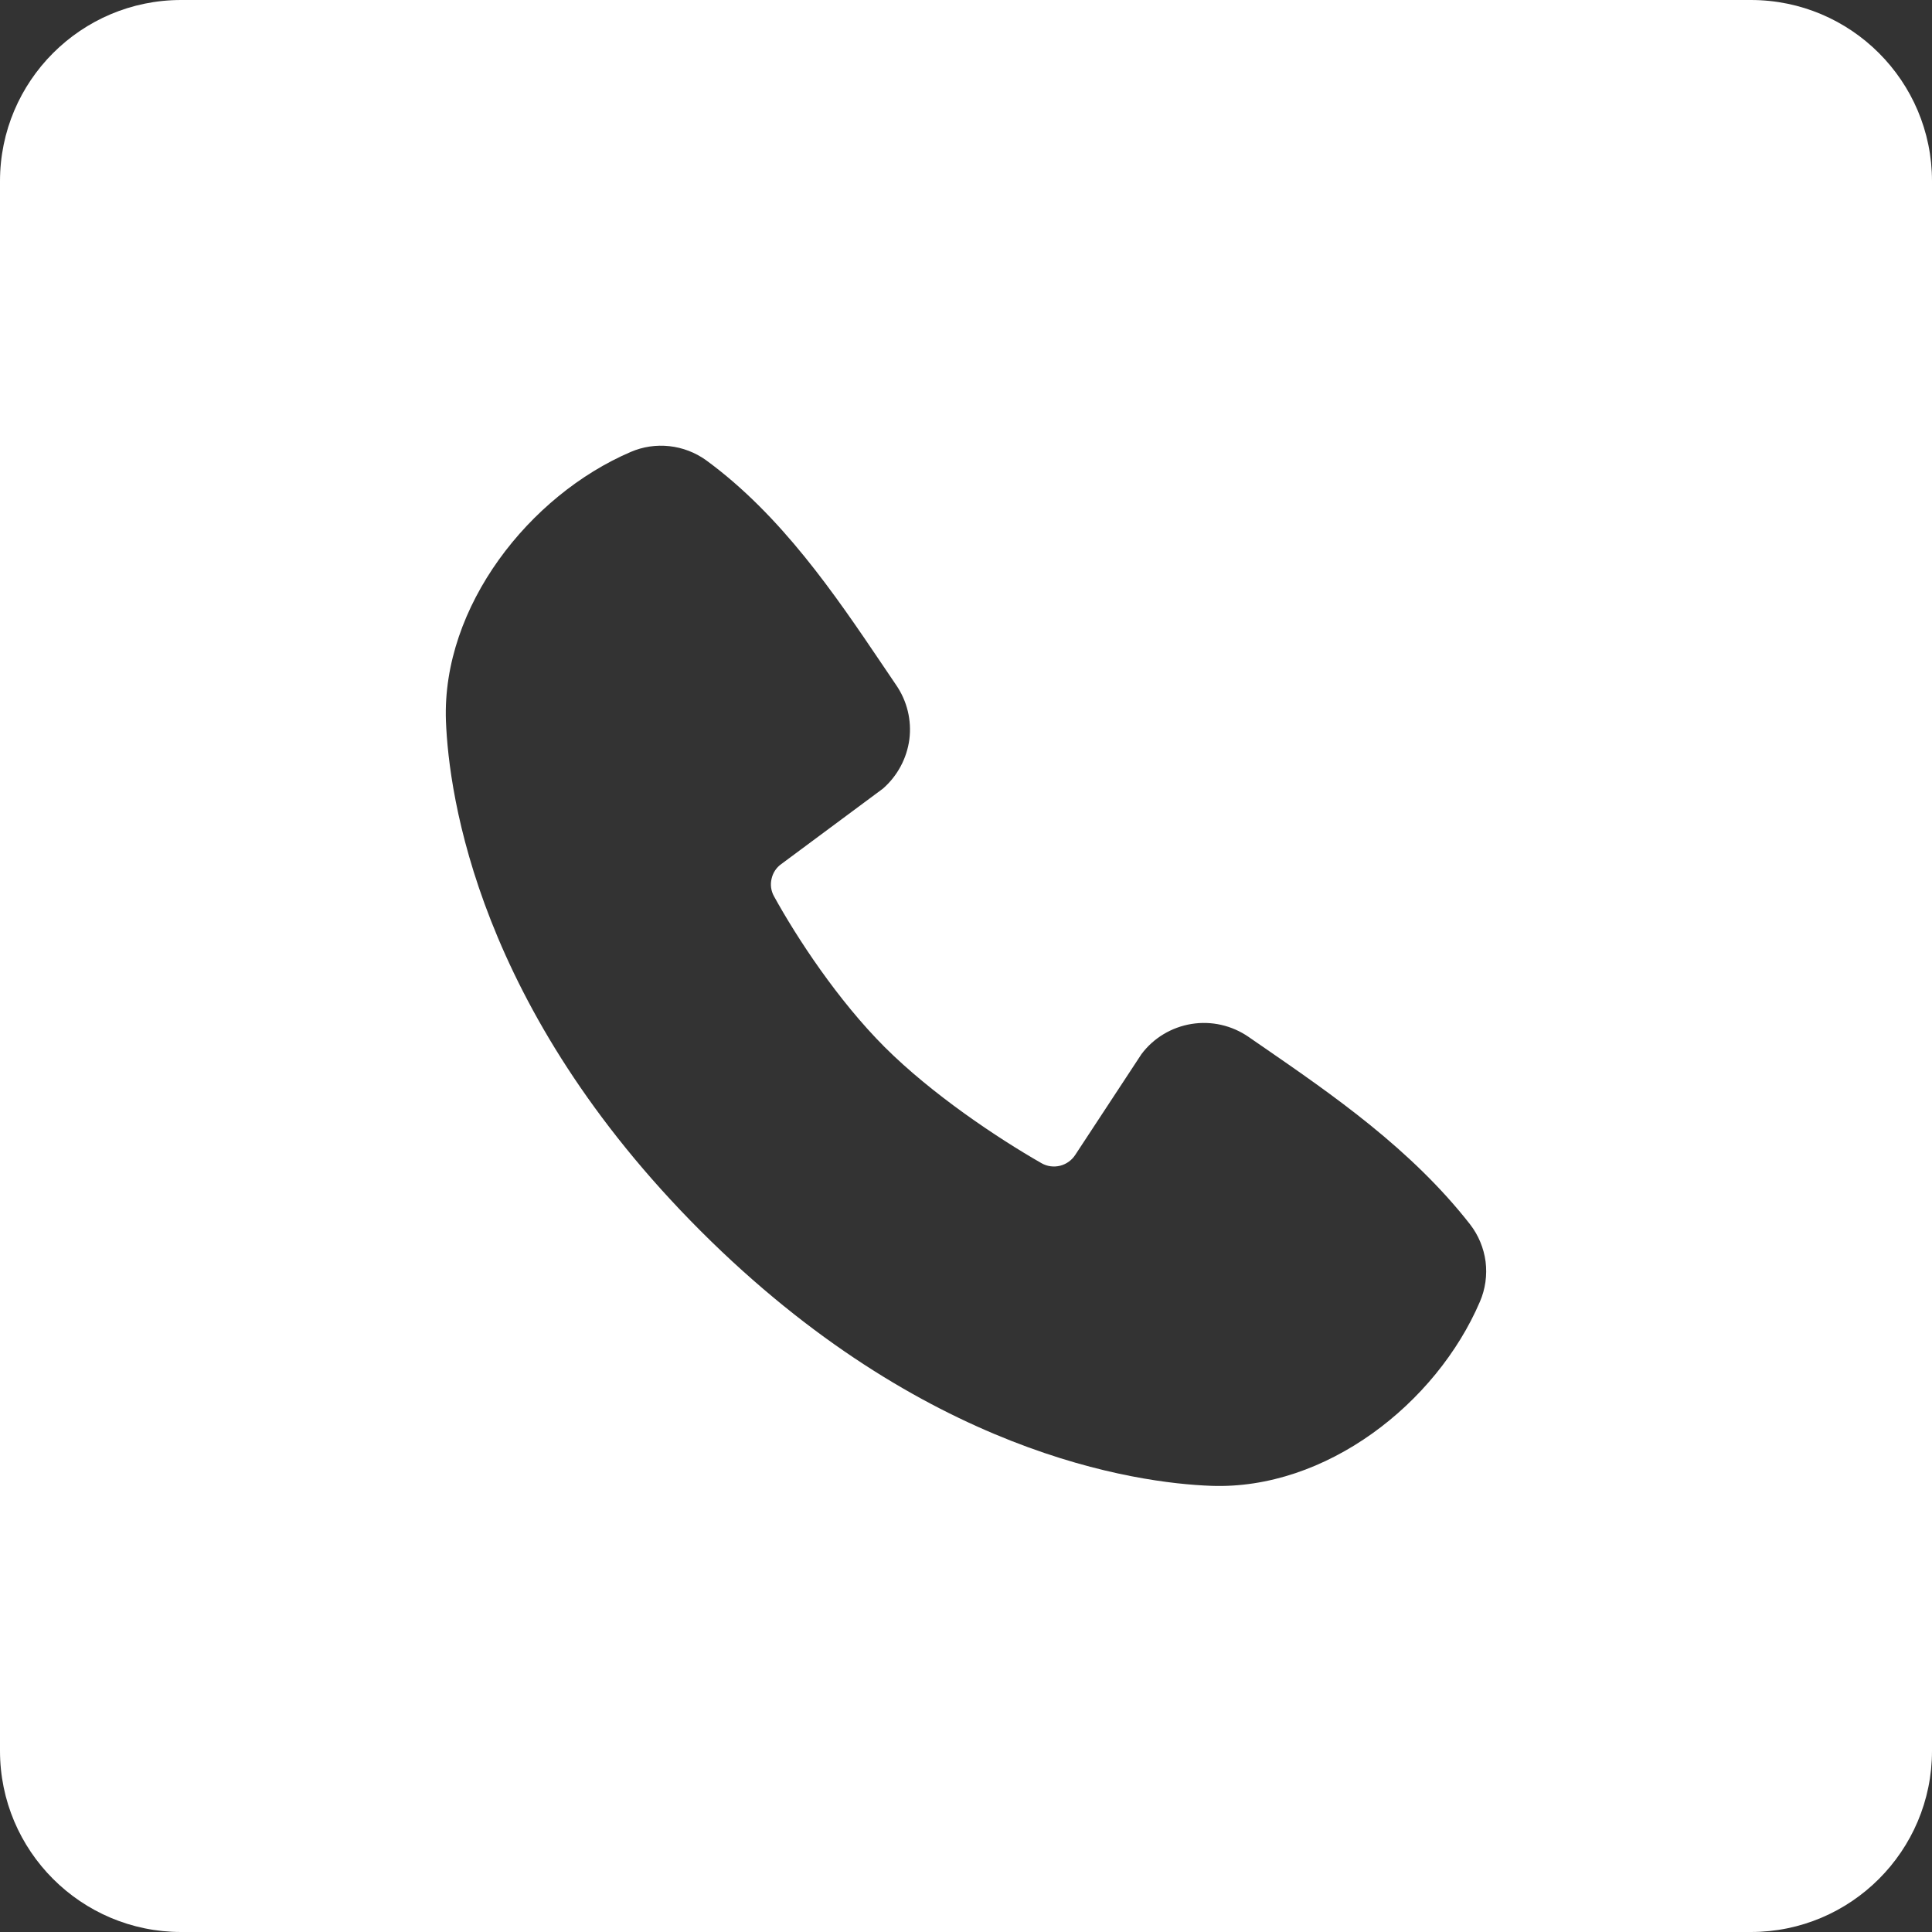 <svg width="16" height="16" viewBox="0 0 16 16" fill="none" xmlns="http://www.w3.org/2000/svg">
<rect x="0" y="0" width="16" height="16" fill="#333333" stroke="none"/>
<g id="Group 614">
<path id="Subtract" fill-rule="evenodd" clip-rule="evenodd" d="M1.5 0C0.672 0 0 0.672 0 1.5V14.5C0 15.328 0.672 16 1.5 16H14.5C15.328 16 16 15.328 16 14.5V1.5C16 0.672 15.328 0 14.5 0H1.5ZM5.803 10.195C7.648 12.039 9.409 12.282 10.03 12.305C10.981 12.34 11.895 11.623 12.256 10.78C12.301 10.676 12.317 10.561 12.303 10.448C12.288 10.336 12.244 10.229 12.174 10.139C11.688 9.517 11.036 9.067 10.456 8.667C10.417 8.64 10.378 8.614 10.34 8.587C10.202 8.492 10.033 8.453 9.867 8.48C9.702 8.507 9.553 8.596 9.453 8.73L8.905 9.564C8.876 9.609 8.831 9.641 8.78 9.654C8.728 9.667 8.673 9.66 8.627 9.634C8.256 9.422 7.716 9.06 7.327 8.672C6.939 8.284 6.6 7.768 6.409 7.421C6.385 7.377 6.378 7.326 6.39 7.277C6.401 7.228 6.429 7.185 6.47 7.156L7.312 6.531C7.432 6.426 7.51 6.281 7.531 6.123C7.551 5.965 7.512 5.805 7.422 5.674C7.382 5.614 7.341 5.554 7.299 5.492C6.917 4.927 6.469 4.265 5.847 3.811C5.758 3.747 5.653 3.707 5.544 3.695C5.435 3.683 5.324 3.699 5.223 3.743C4.385 4.102 3.659 5.022 3.693 5.97C3.717 6.591 3.96 8.352 5.803 10.195Z" fill="white"/>
</g>
</svg>

